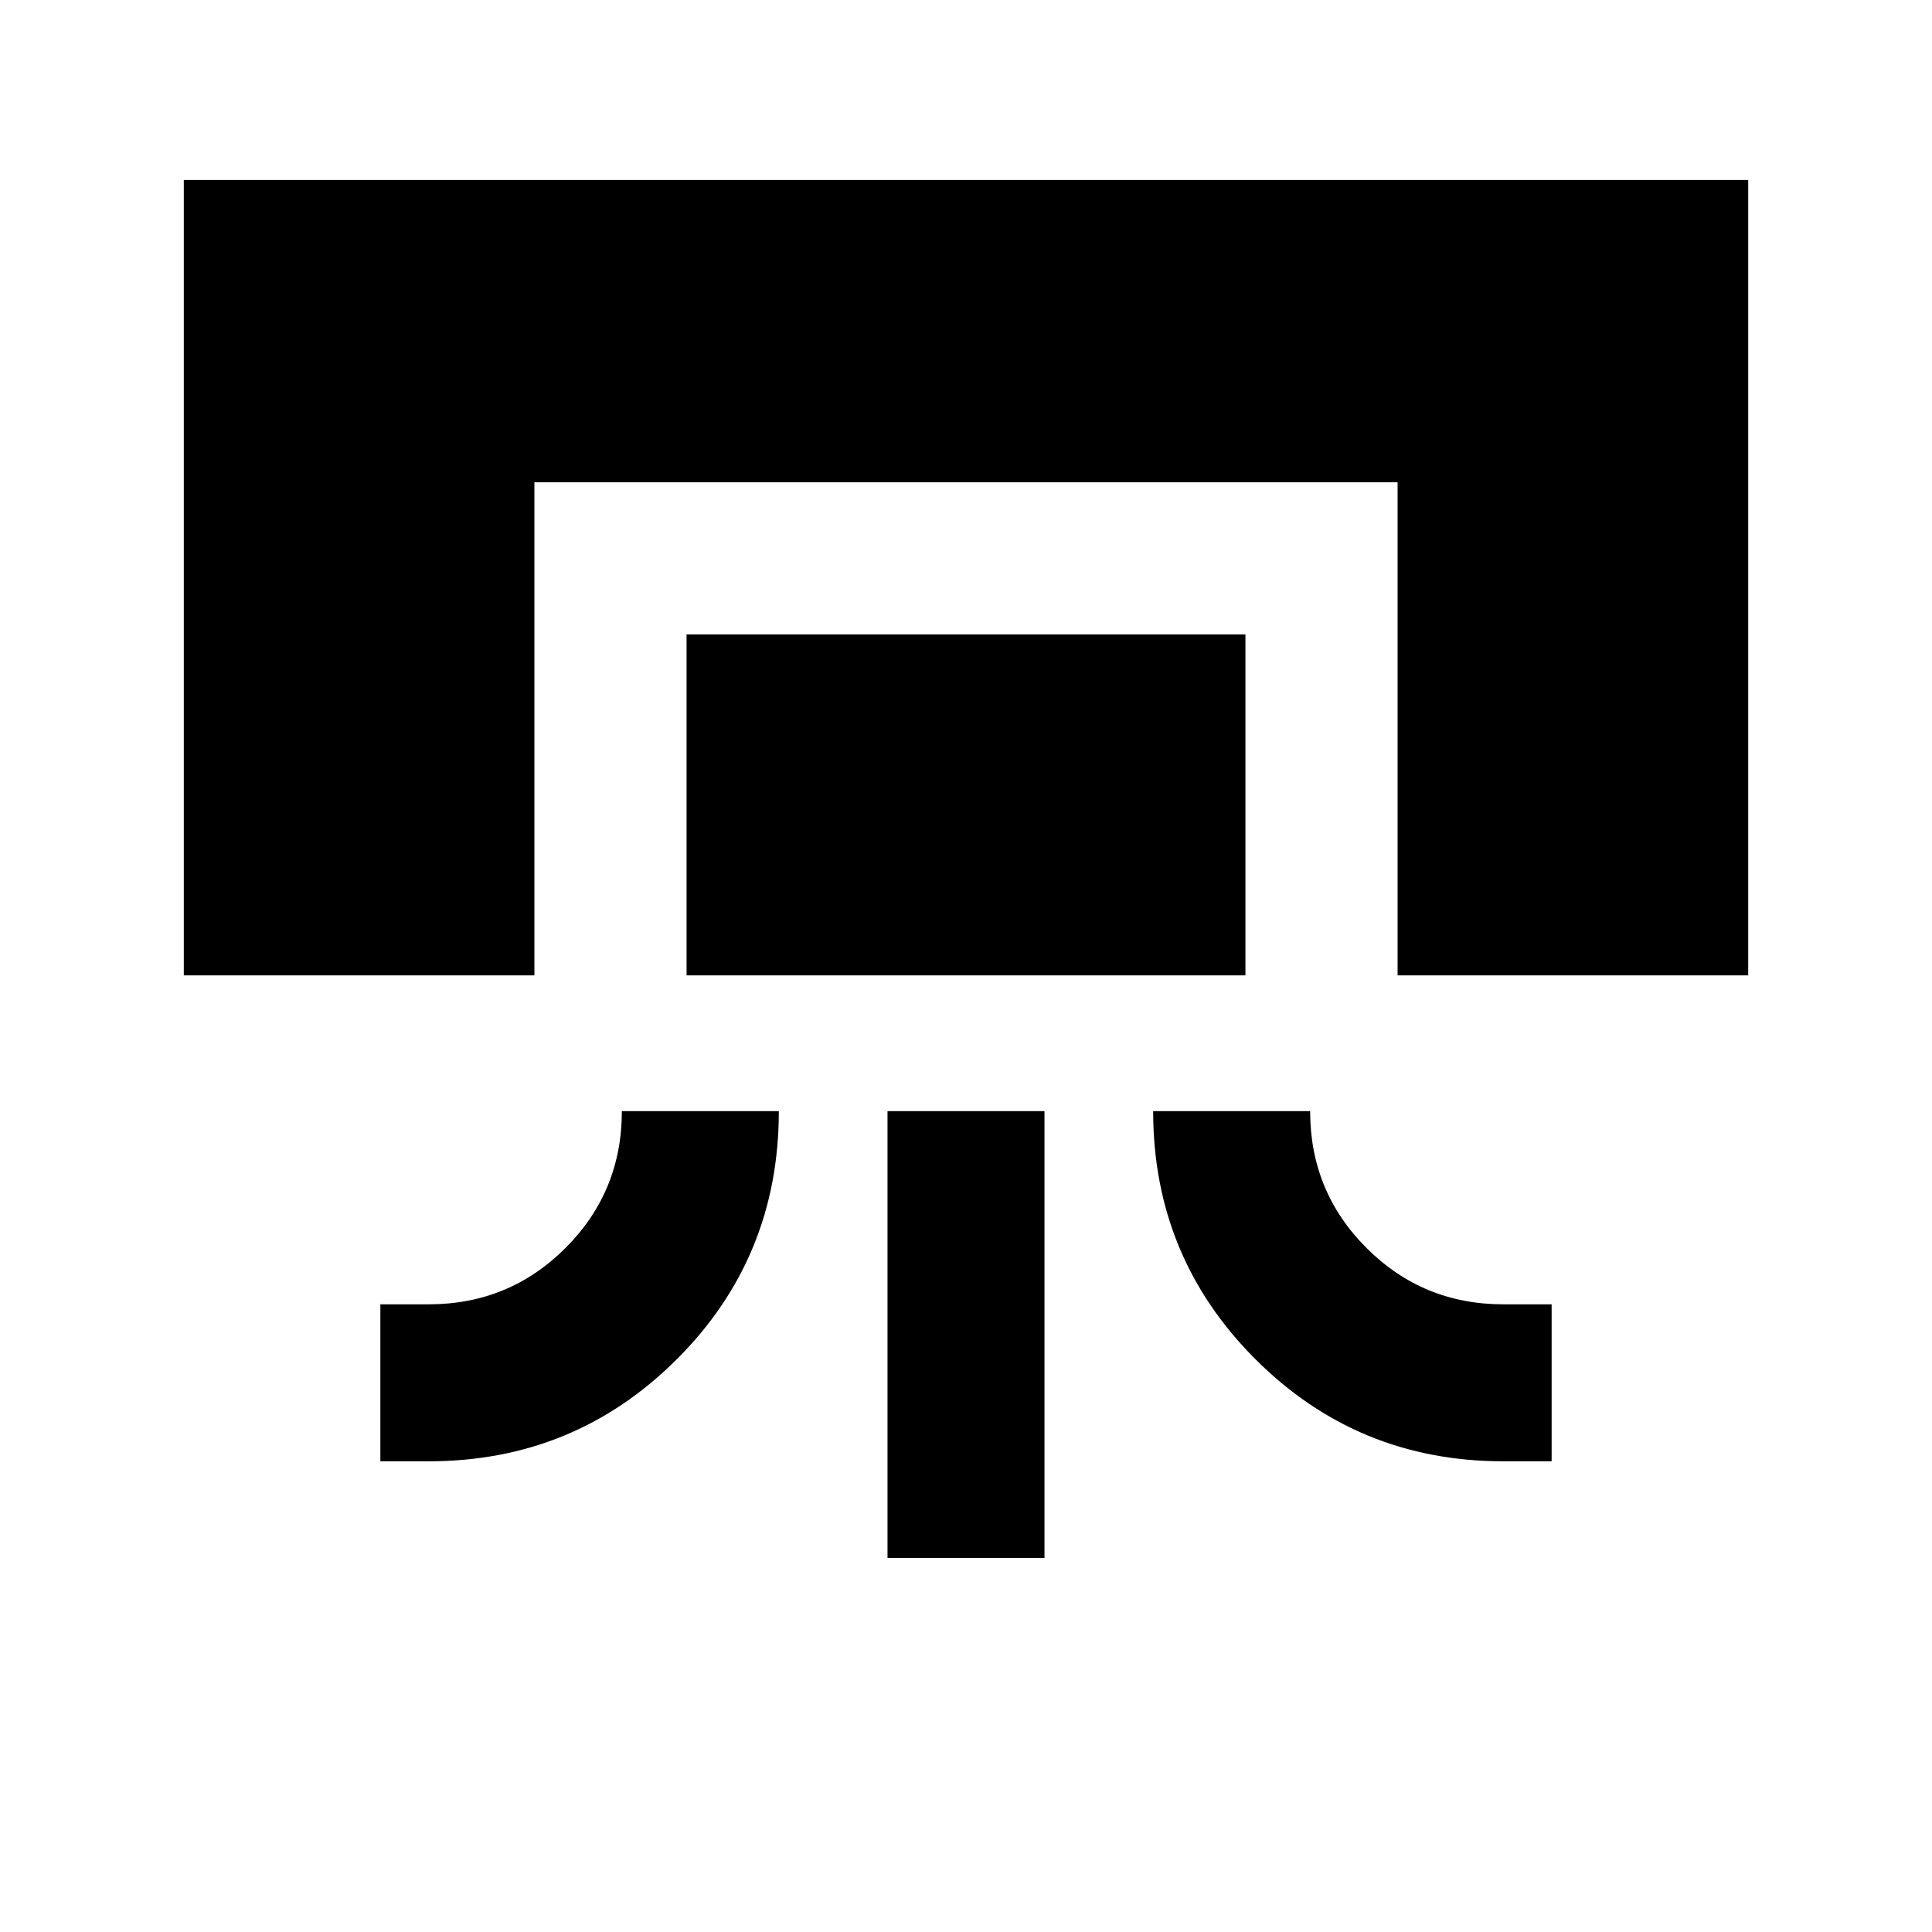 <svg xmlns="http://www.w3.org/2000/svg" height="20" viewBox="0 -960 960 960" width="20"><path d="M91.33-475.33v-395.26h777.34v395.26H694.46v-245.04H265.54v245.04H91.33ZM309-407.89h78q0 72.78-50.79 123.39-50.78 50.61-123.21 50.61h-24v-78h24q40 0 68-28t28-68Zm32.15-67.44v-169.43h277.7v169.43h-277.7ZM441-185.89v-222h78v222h-78Zm132-222h78q0 40 28 68t68 28h24v78h-24q-72.5 0-123.25-50.79Q573-335.46 573-407.89Z"/></svg>